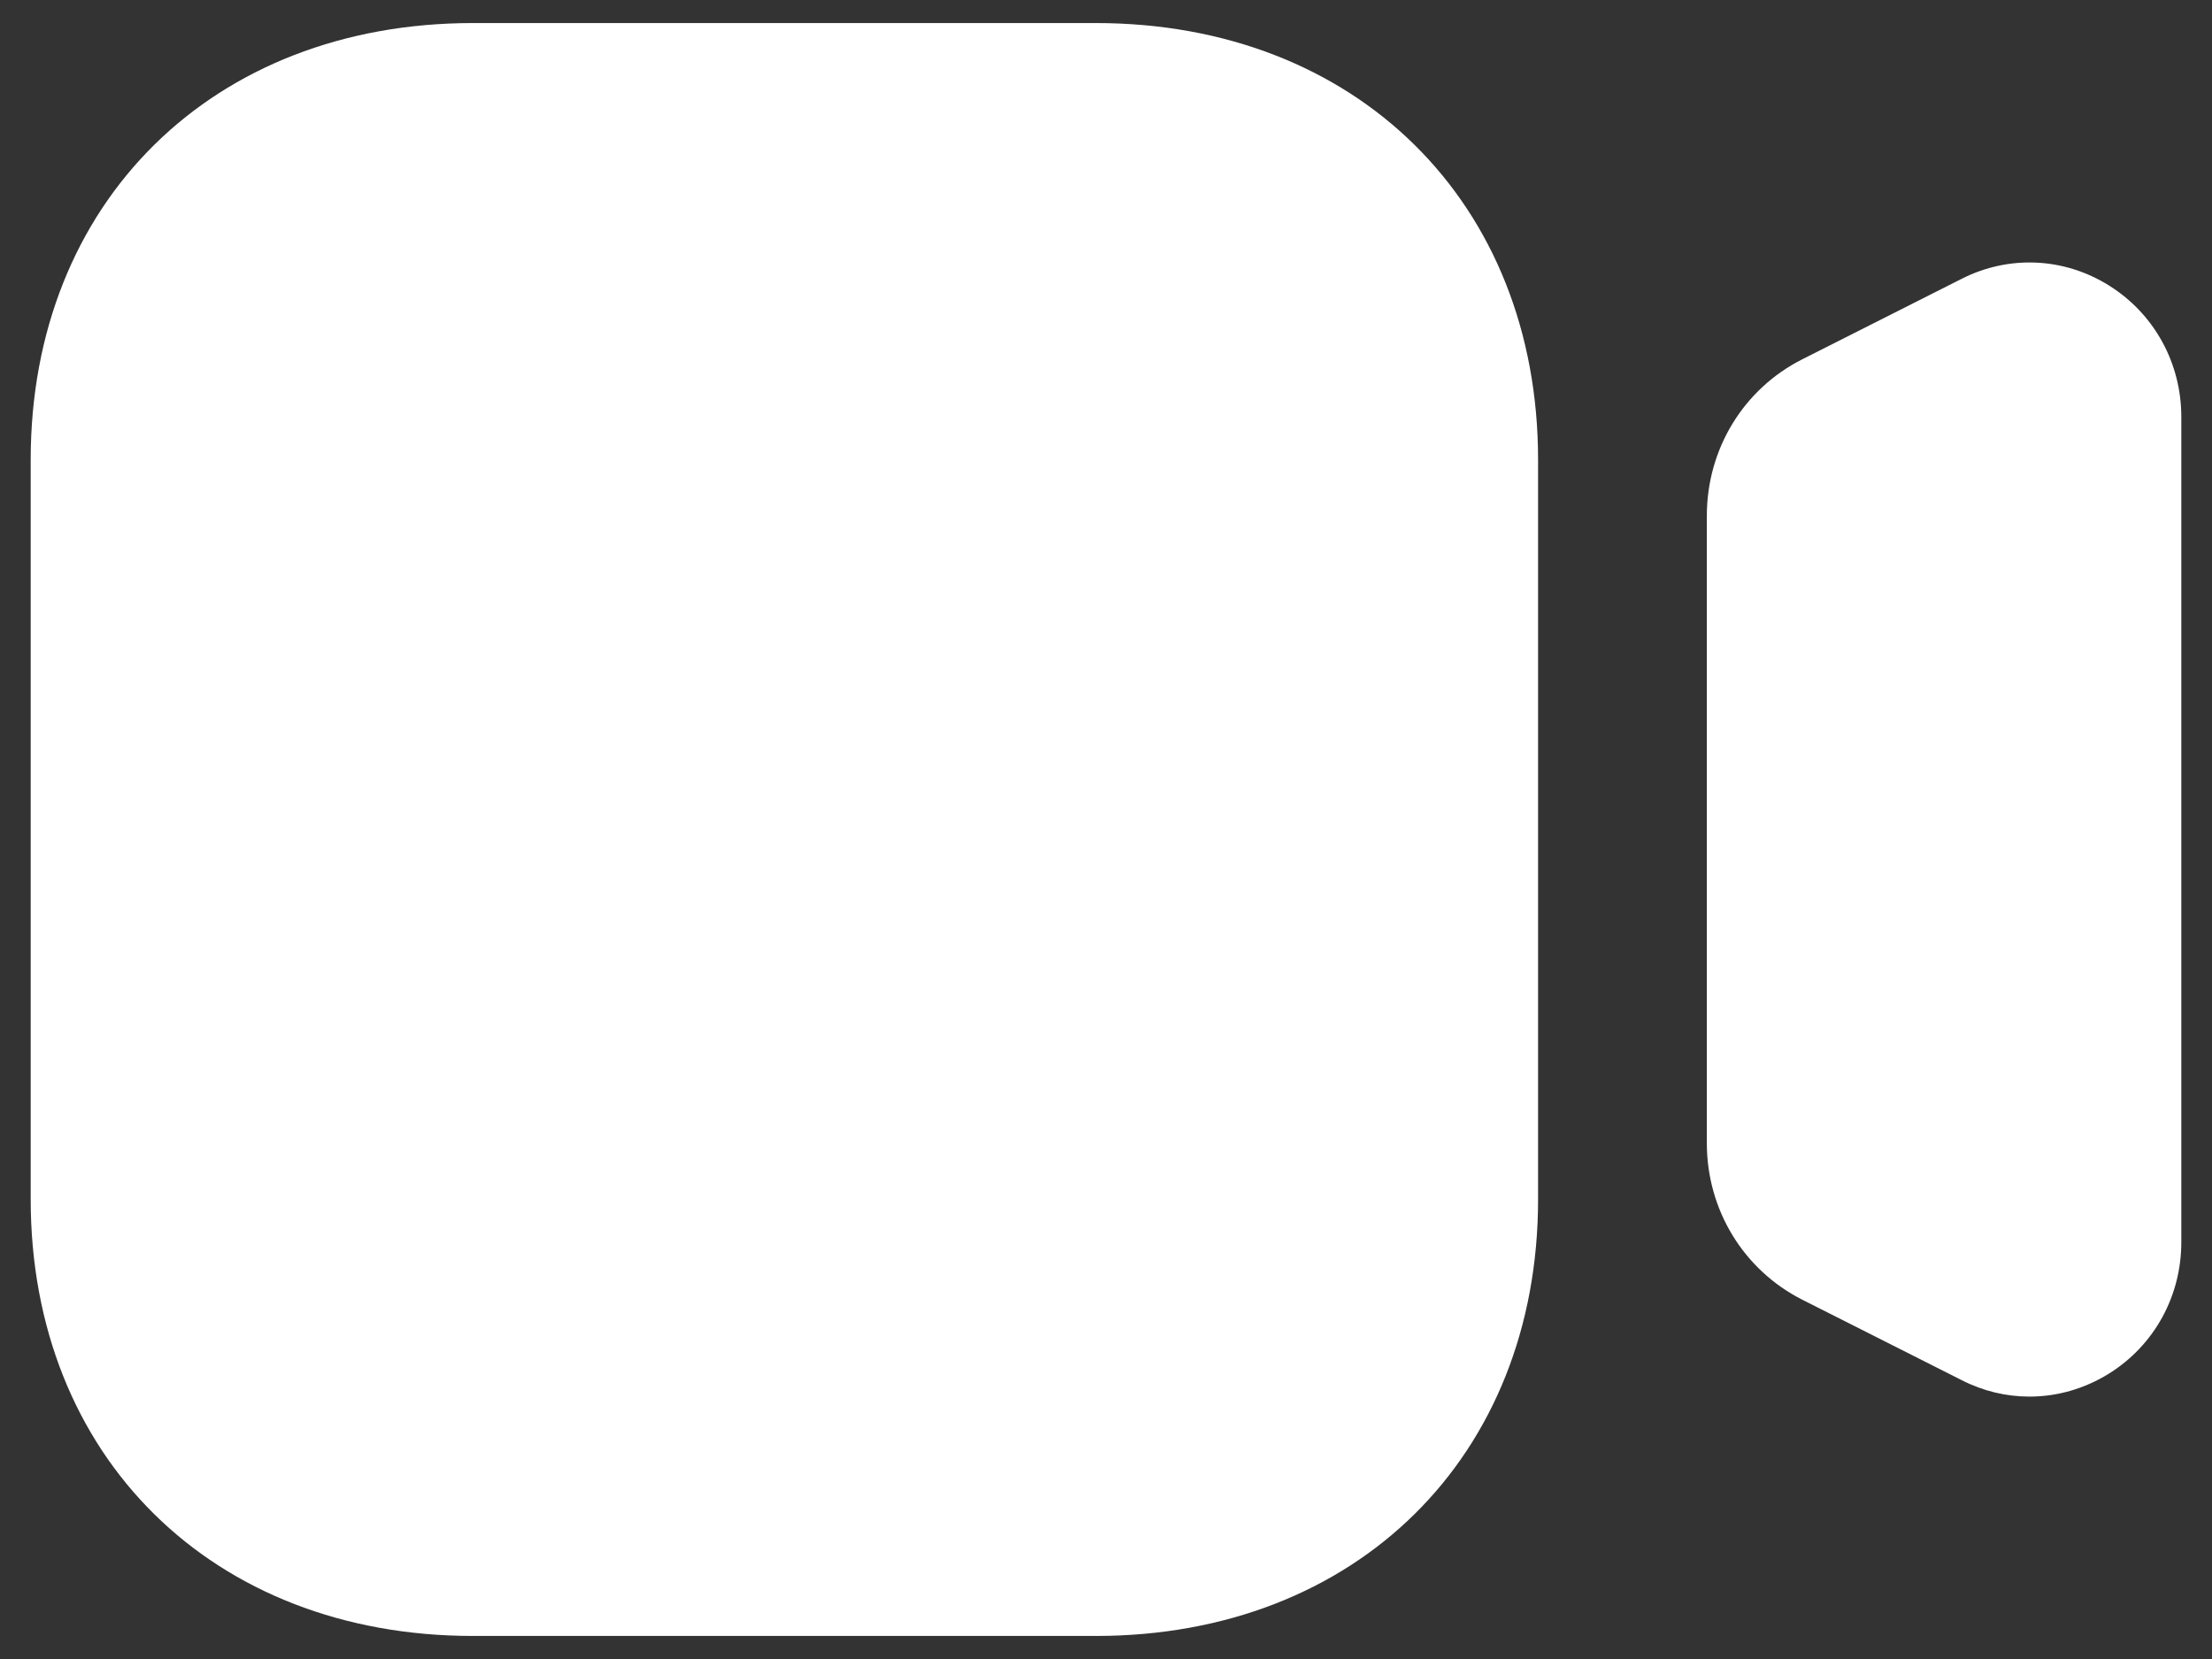<svg width="24" height="18" viewBox="0 0 24 18" fill="none" xmlns="http://www.w3.org/2000/svg">
    <rect x="0" y="0" width="24" height="18" fill="#333333" stroke="none"/>
    <path fill-rule="evenodd" clip-rule="evenodd"
        d="M5.132 0.25H11.889C14.715 0.25 16.688 2.197 16.688 4.988V13.012C16.688 15.803 14.715 17.75 11.889 17.75H5.132C2.306 17.75 0.333 15.803 0.333 13.012V4.988C0.333 2.197 2.306 0.25 5.132 0.25ZM21.284 3.025C21.797 2.765 22.397 2.792 22.886 3.1C23.375 3.407 23.667 3.94 23.667 4.523V13.478C23.667 14.062 23.375 14.594 22.886 14.901C22.619 15.068 22.32 15.153 22.019 15.153C21.768 15.153 21.518 15.094 21.283 14.974L19.555 14.102C18.916 13.778 18.519 13.126 18.519 12.403V5.597C18.519 4.872 18.916 4.221 19.555 3.898L21.284 3.025Z"
        fill="white" />
</svg>

